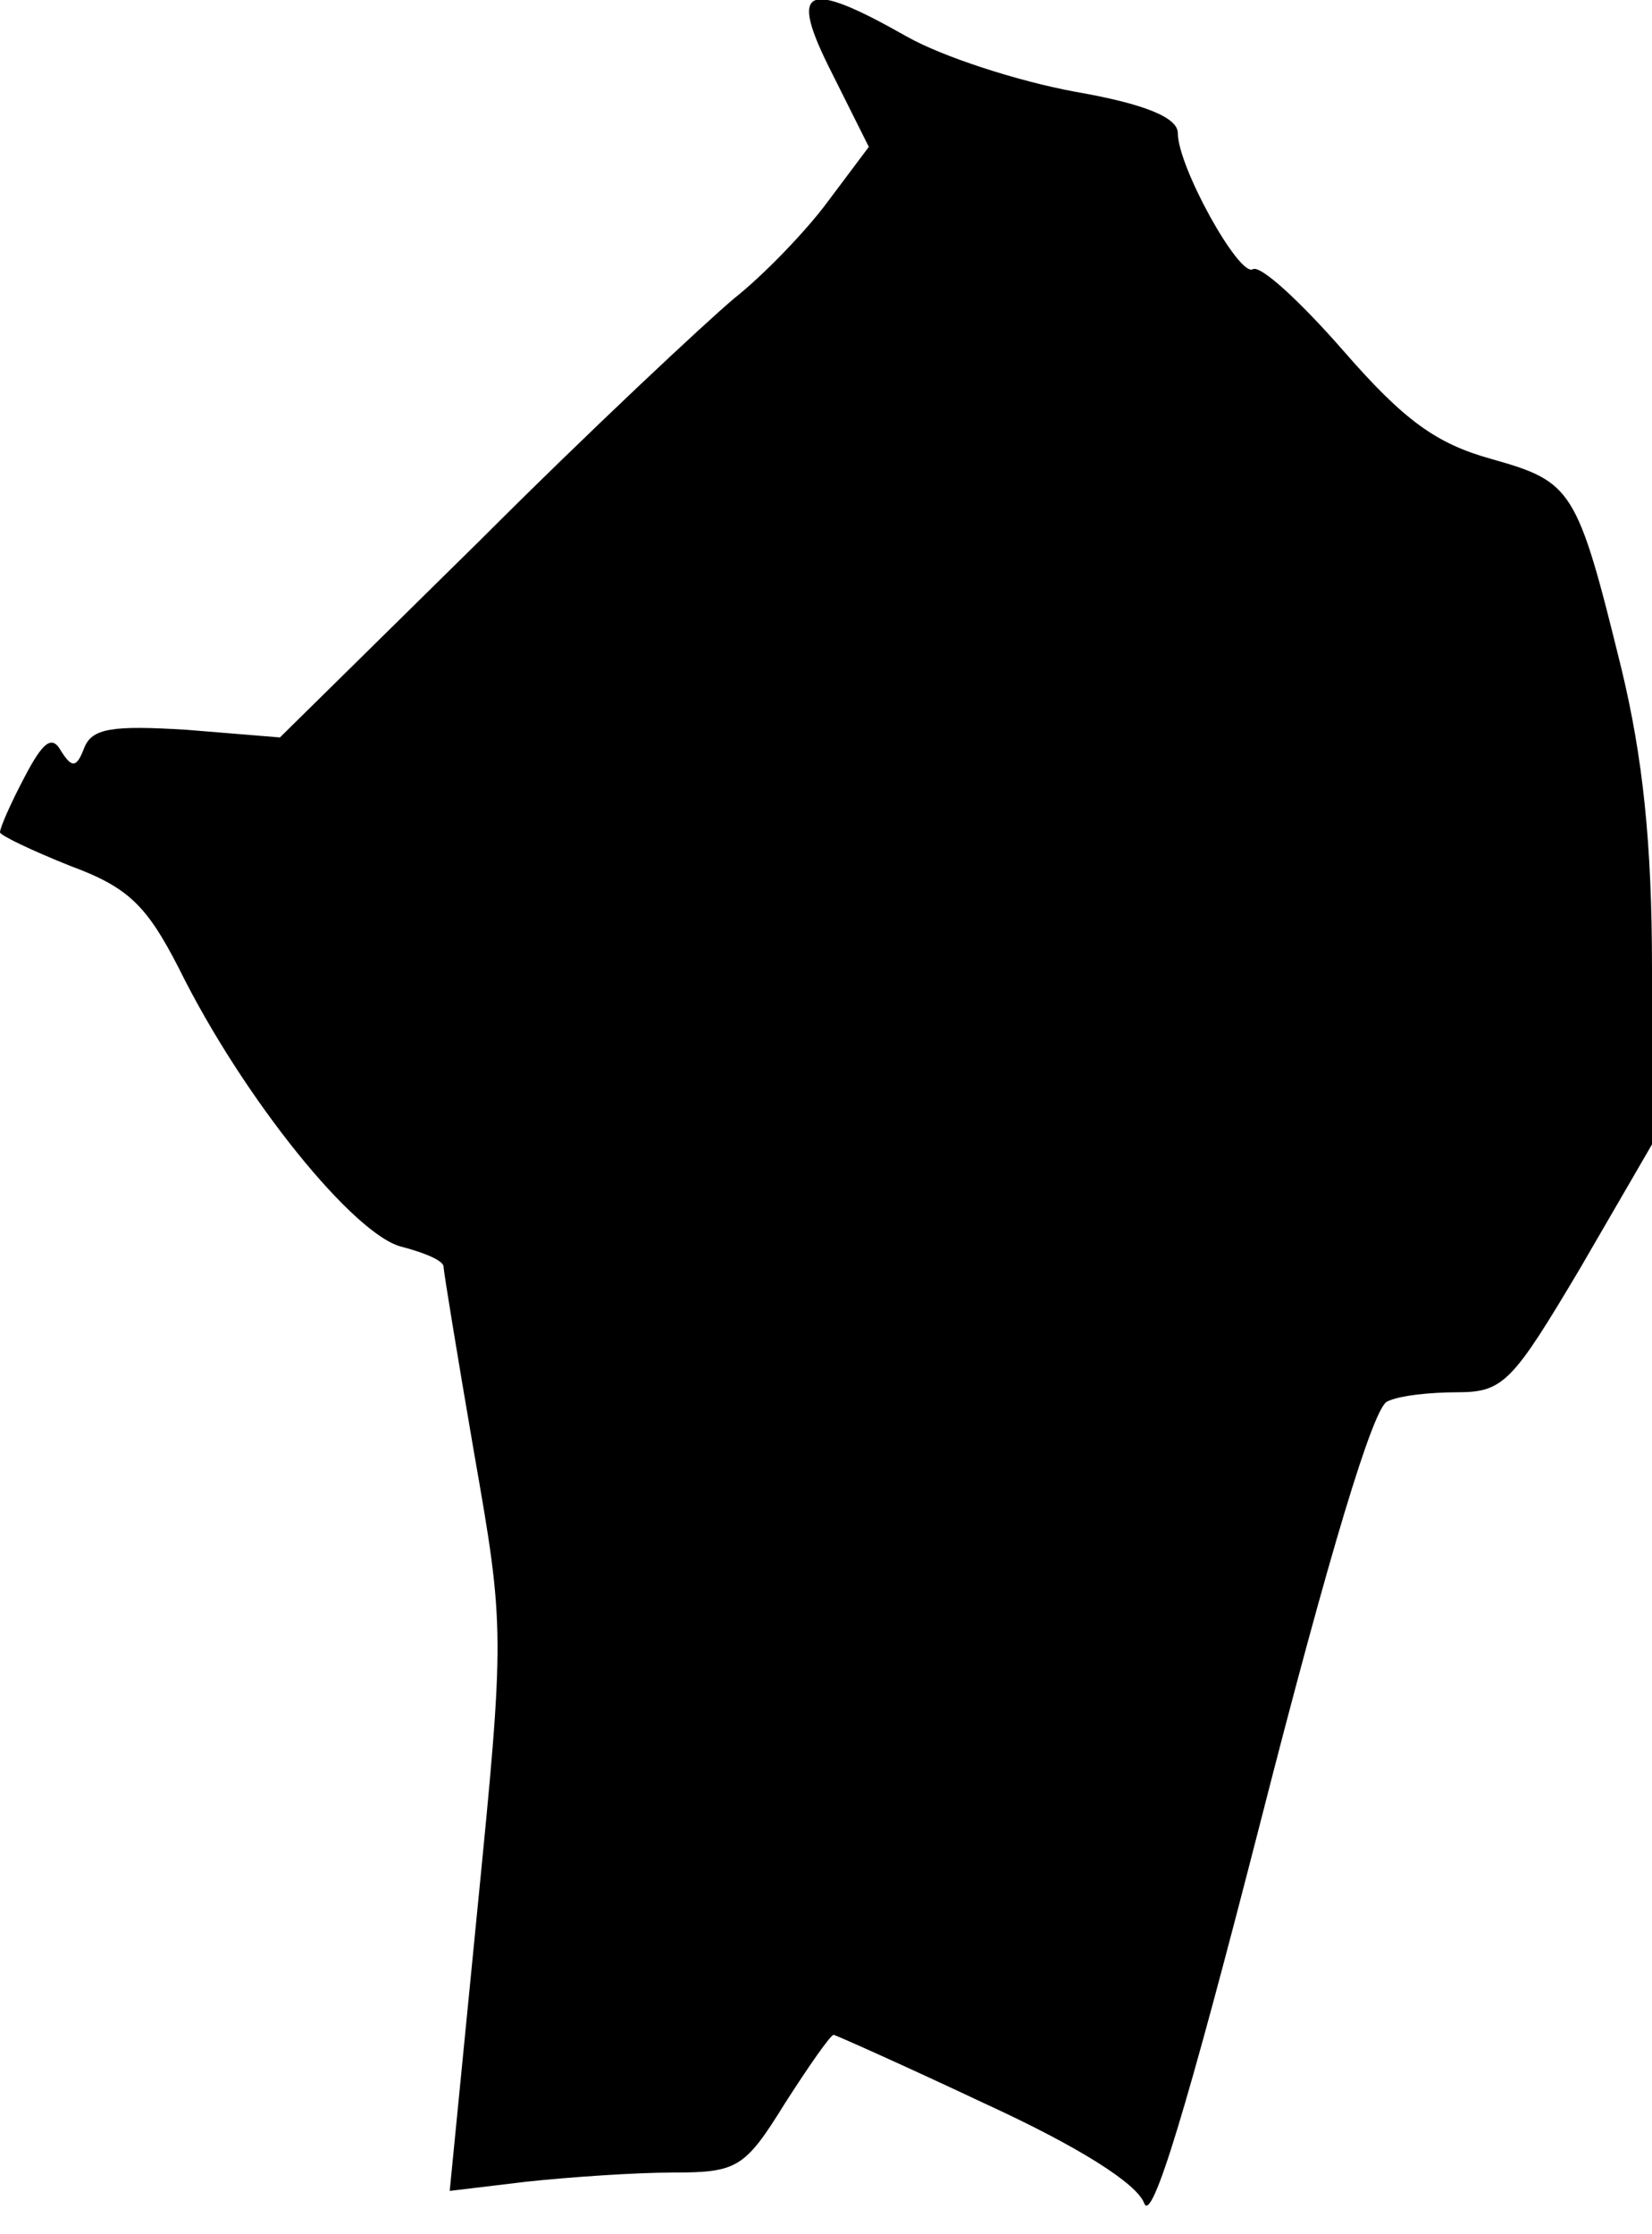 <?xml version="1.0" standalone="no"?>
<!DOCTYPE svg PUBLIC "-//W3C//DTD SVG 20010904//EN"
 "http://www.w3.org/TR/2001/REC-SVG-20010904/DTD/svg10.dtd">
<svg version="1.0" xmlns="http://www.w3.org/2000/svg"
 width="108pt" height="146pt" viewBox="0 0 108 146"
 preserveAspectRatio="xMidYMid meet">
<g transform="translate(0,146) scale(0.1,-0.1)"
fill="#000000" stroke="none">
<path fill="#000000" stroke="none" d="M544 1412 l24 -48 -27 -36 c-14 -19
-42 -48 -61 -63 -19 -16 -94 -86 -166 -158 l-131 -129 -61 5 c-49 3 -62 1 -67
-12 -5 -13 -8 -13 -15 -2 -6 11 -12 6 -24 -17 -9 -17 -16 -33 -16 -36 0 -2 21
-12 46 -22 38 -14 50 -26 71 -67 42 -85 115 -175 146 -182 15 -4 27 -9 27 -13
0 -3 9 -58 20 -122 20 -114 20 -117 2 -299 l-18 -183 50 6 c28 3 71 6 96 6 42
0 47 3 73 45 16 25 30 45 32 45 1 0 46 -20 99 -45 61 -28 99 -52 104 -65 5
-14 28 62 76 249 45 176 74 272 83 275 8 4 29 6 46 6 30 0 36 7 80 81 l47 81
0 115 c0 82 -6 138 -20 196 -29 118 -32 122 -85 137 -36 10 -57 25 -97 71 -28
32 -54 56 -59 53 -9 -5 -49 67 -49 89 0 10 -21 19 -67 27 -38 7 -87 23 -110
36 -67 38 -78 33 -49 -24z"/>
</g>
</svg>
